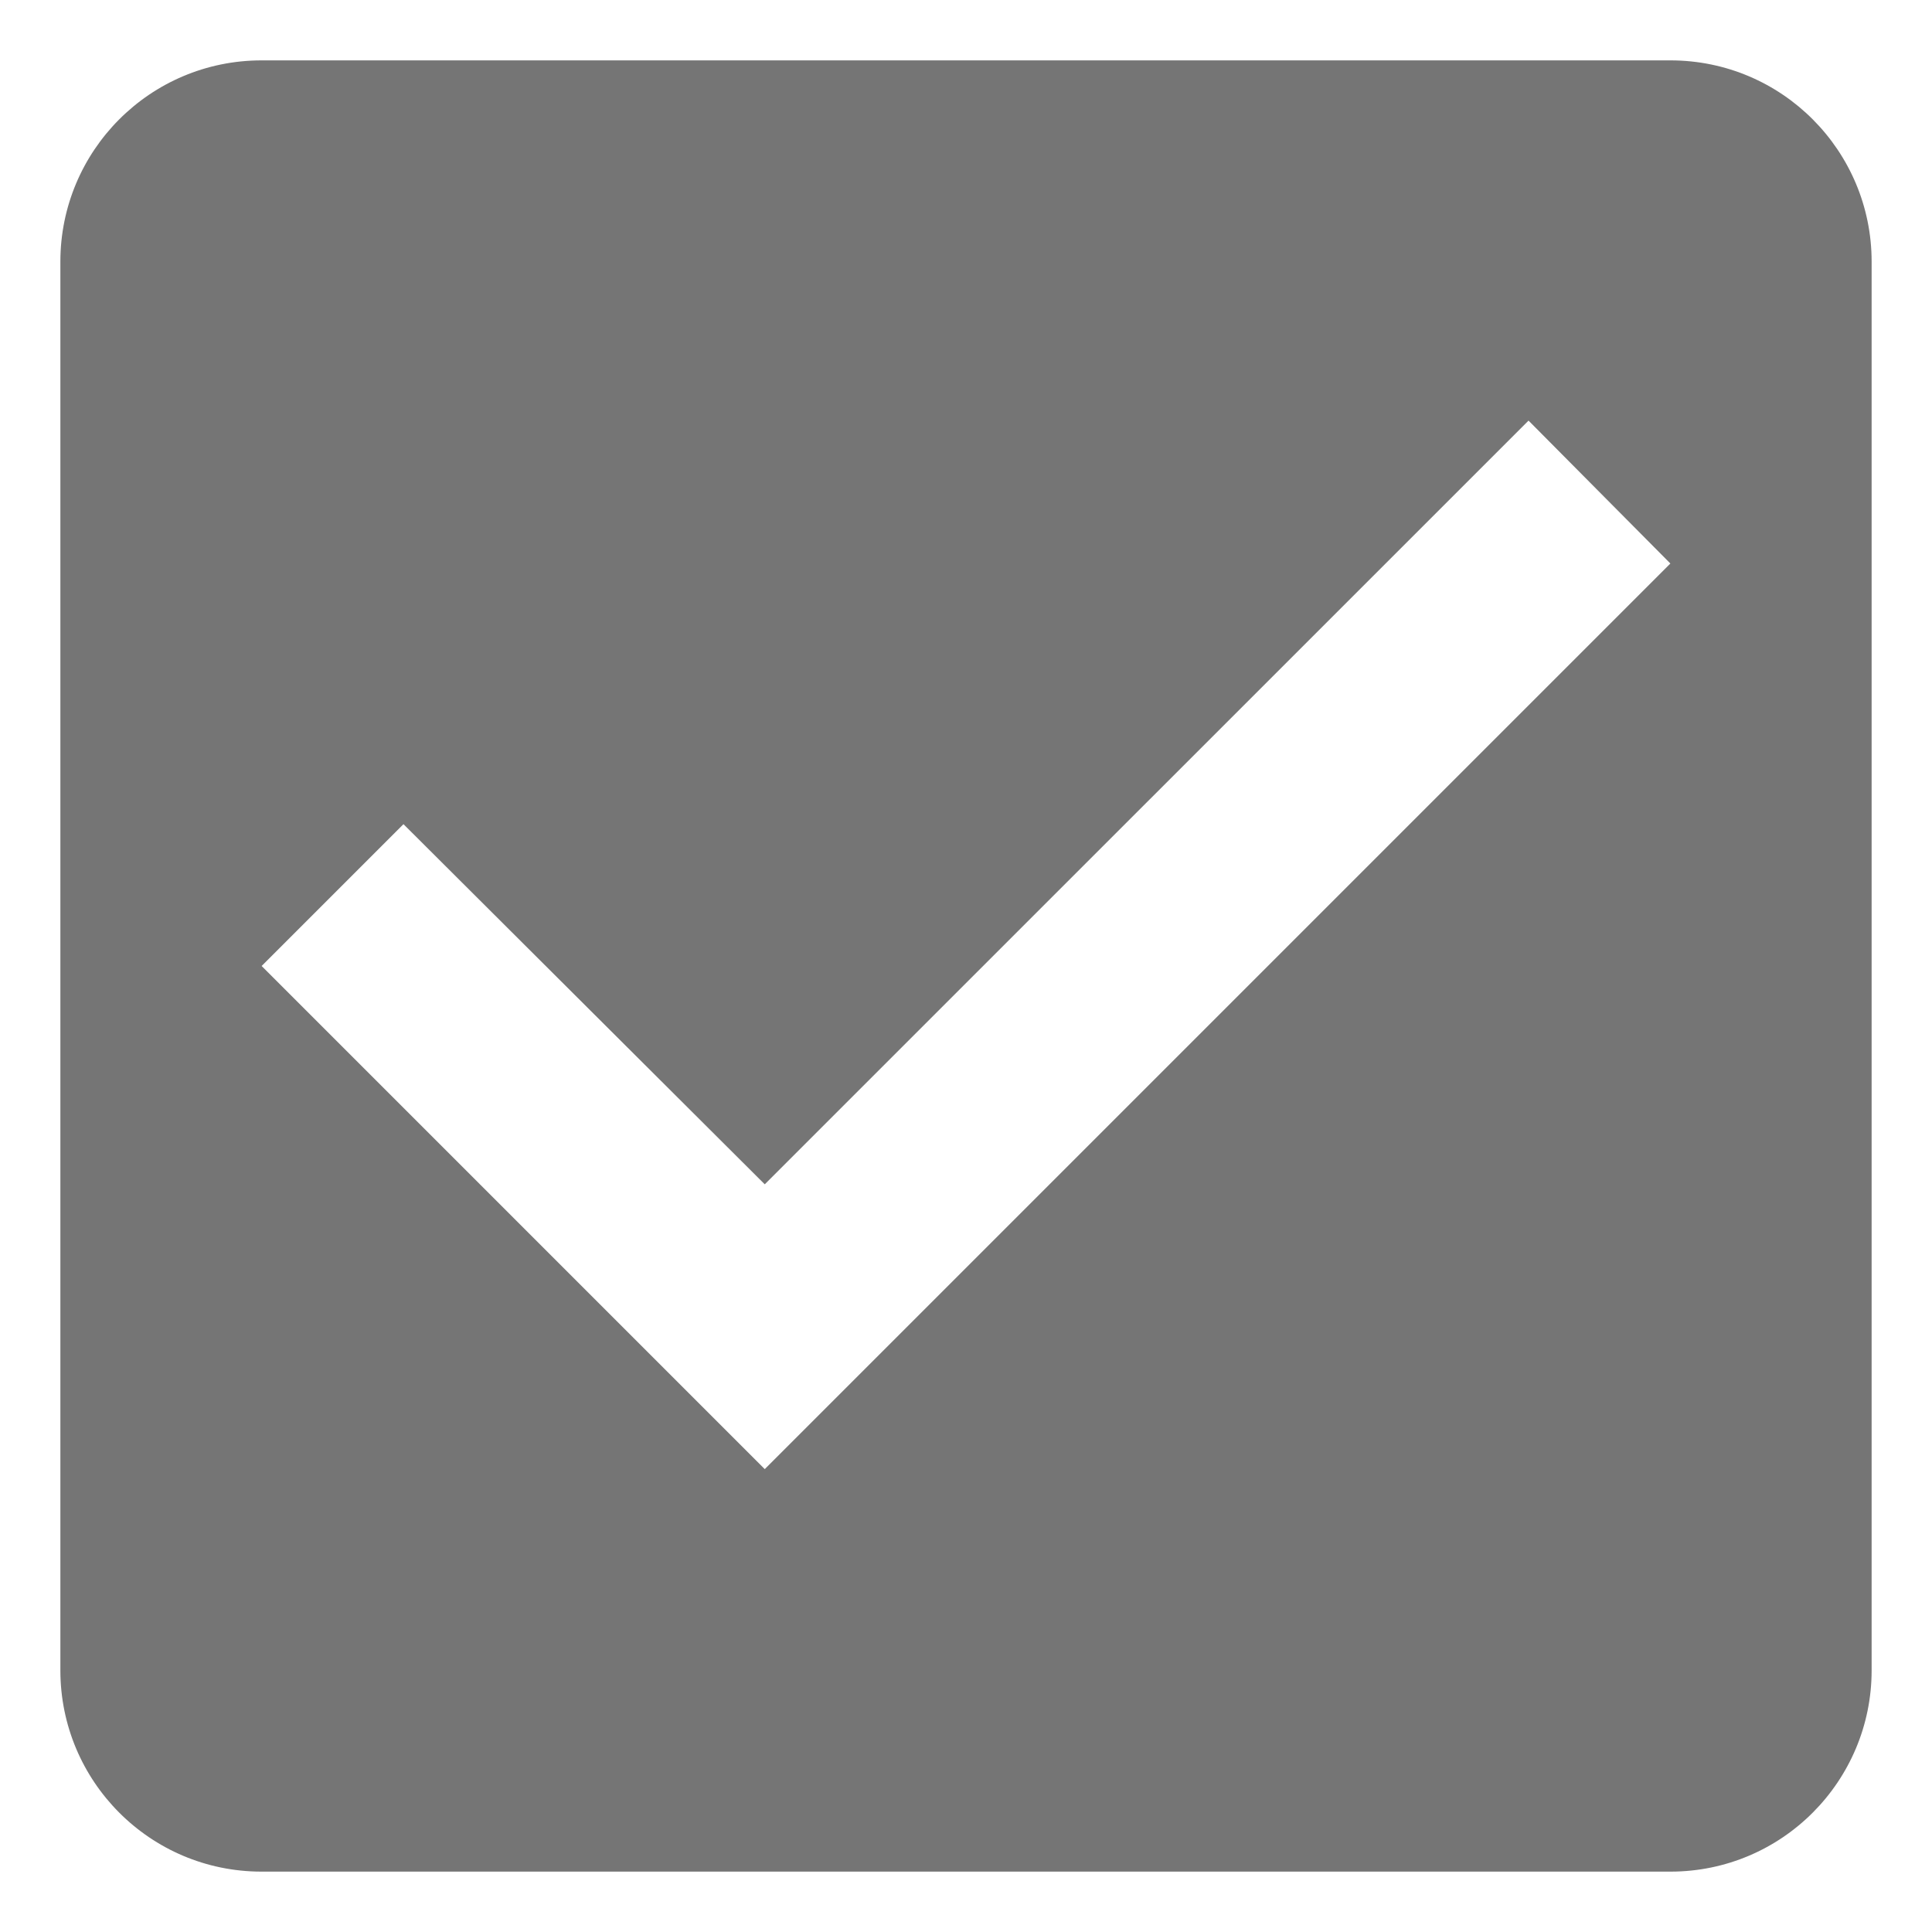 <?xml version="1.0" encoding="UTF-8"?>
<svg width="24px" height="24px" viewBox="0 0 24 24" version="1.1" xmlns="http://www.w3.org/2000/svg" xmlns:xlink="http://www.w3.org/1999/xlink">
    <!-- Generator: Sketch 42 (36781) - http://www.bohemiancoding.com/sketch -->
    <title>Shape</title>
    <desc>Created with Sketch.</desc>
    <defs></defs>
    <g id="Page-1" stroke="none" stroke-width="1" fill="none" fill-rule="evenodd">
        <g id="0-50-Desktop-HD-Checkout" transform="translate(-847, -133)" fill="#757575">
            <g id="Group-8" transform="translate(393, 130)">
                <g id="Group-4" transform="translate(410, 0)">
                    <g id="ic_check_box_black_24px" transform="translate(41, 0)">
                        <g id="Group">
                            <path d="M23.75,3.75 L6.25,3.75 C4.862,3.75 3.75,4.875 3.75,6.25 L3.75,23.75 C3.75,25.125 4.862,26.25 6.25,26.25 L23.75,26.25 C25.137,26.25 26.25,25.125 26.25,23.75 L26.25,6.25 C26.25,4.875 25.137,3.75 23.75,3.75 Z M12.5,21.25 L6.25,15 L8.012,13.238 L12.5,17.712 L21.988,8.225 L23.75,10 L12.5,21.25 Z" id="Shape"></path>
                        </g>
                    </g>
                </g>
            </g>
        </g>
    </g>
</svg>
